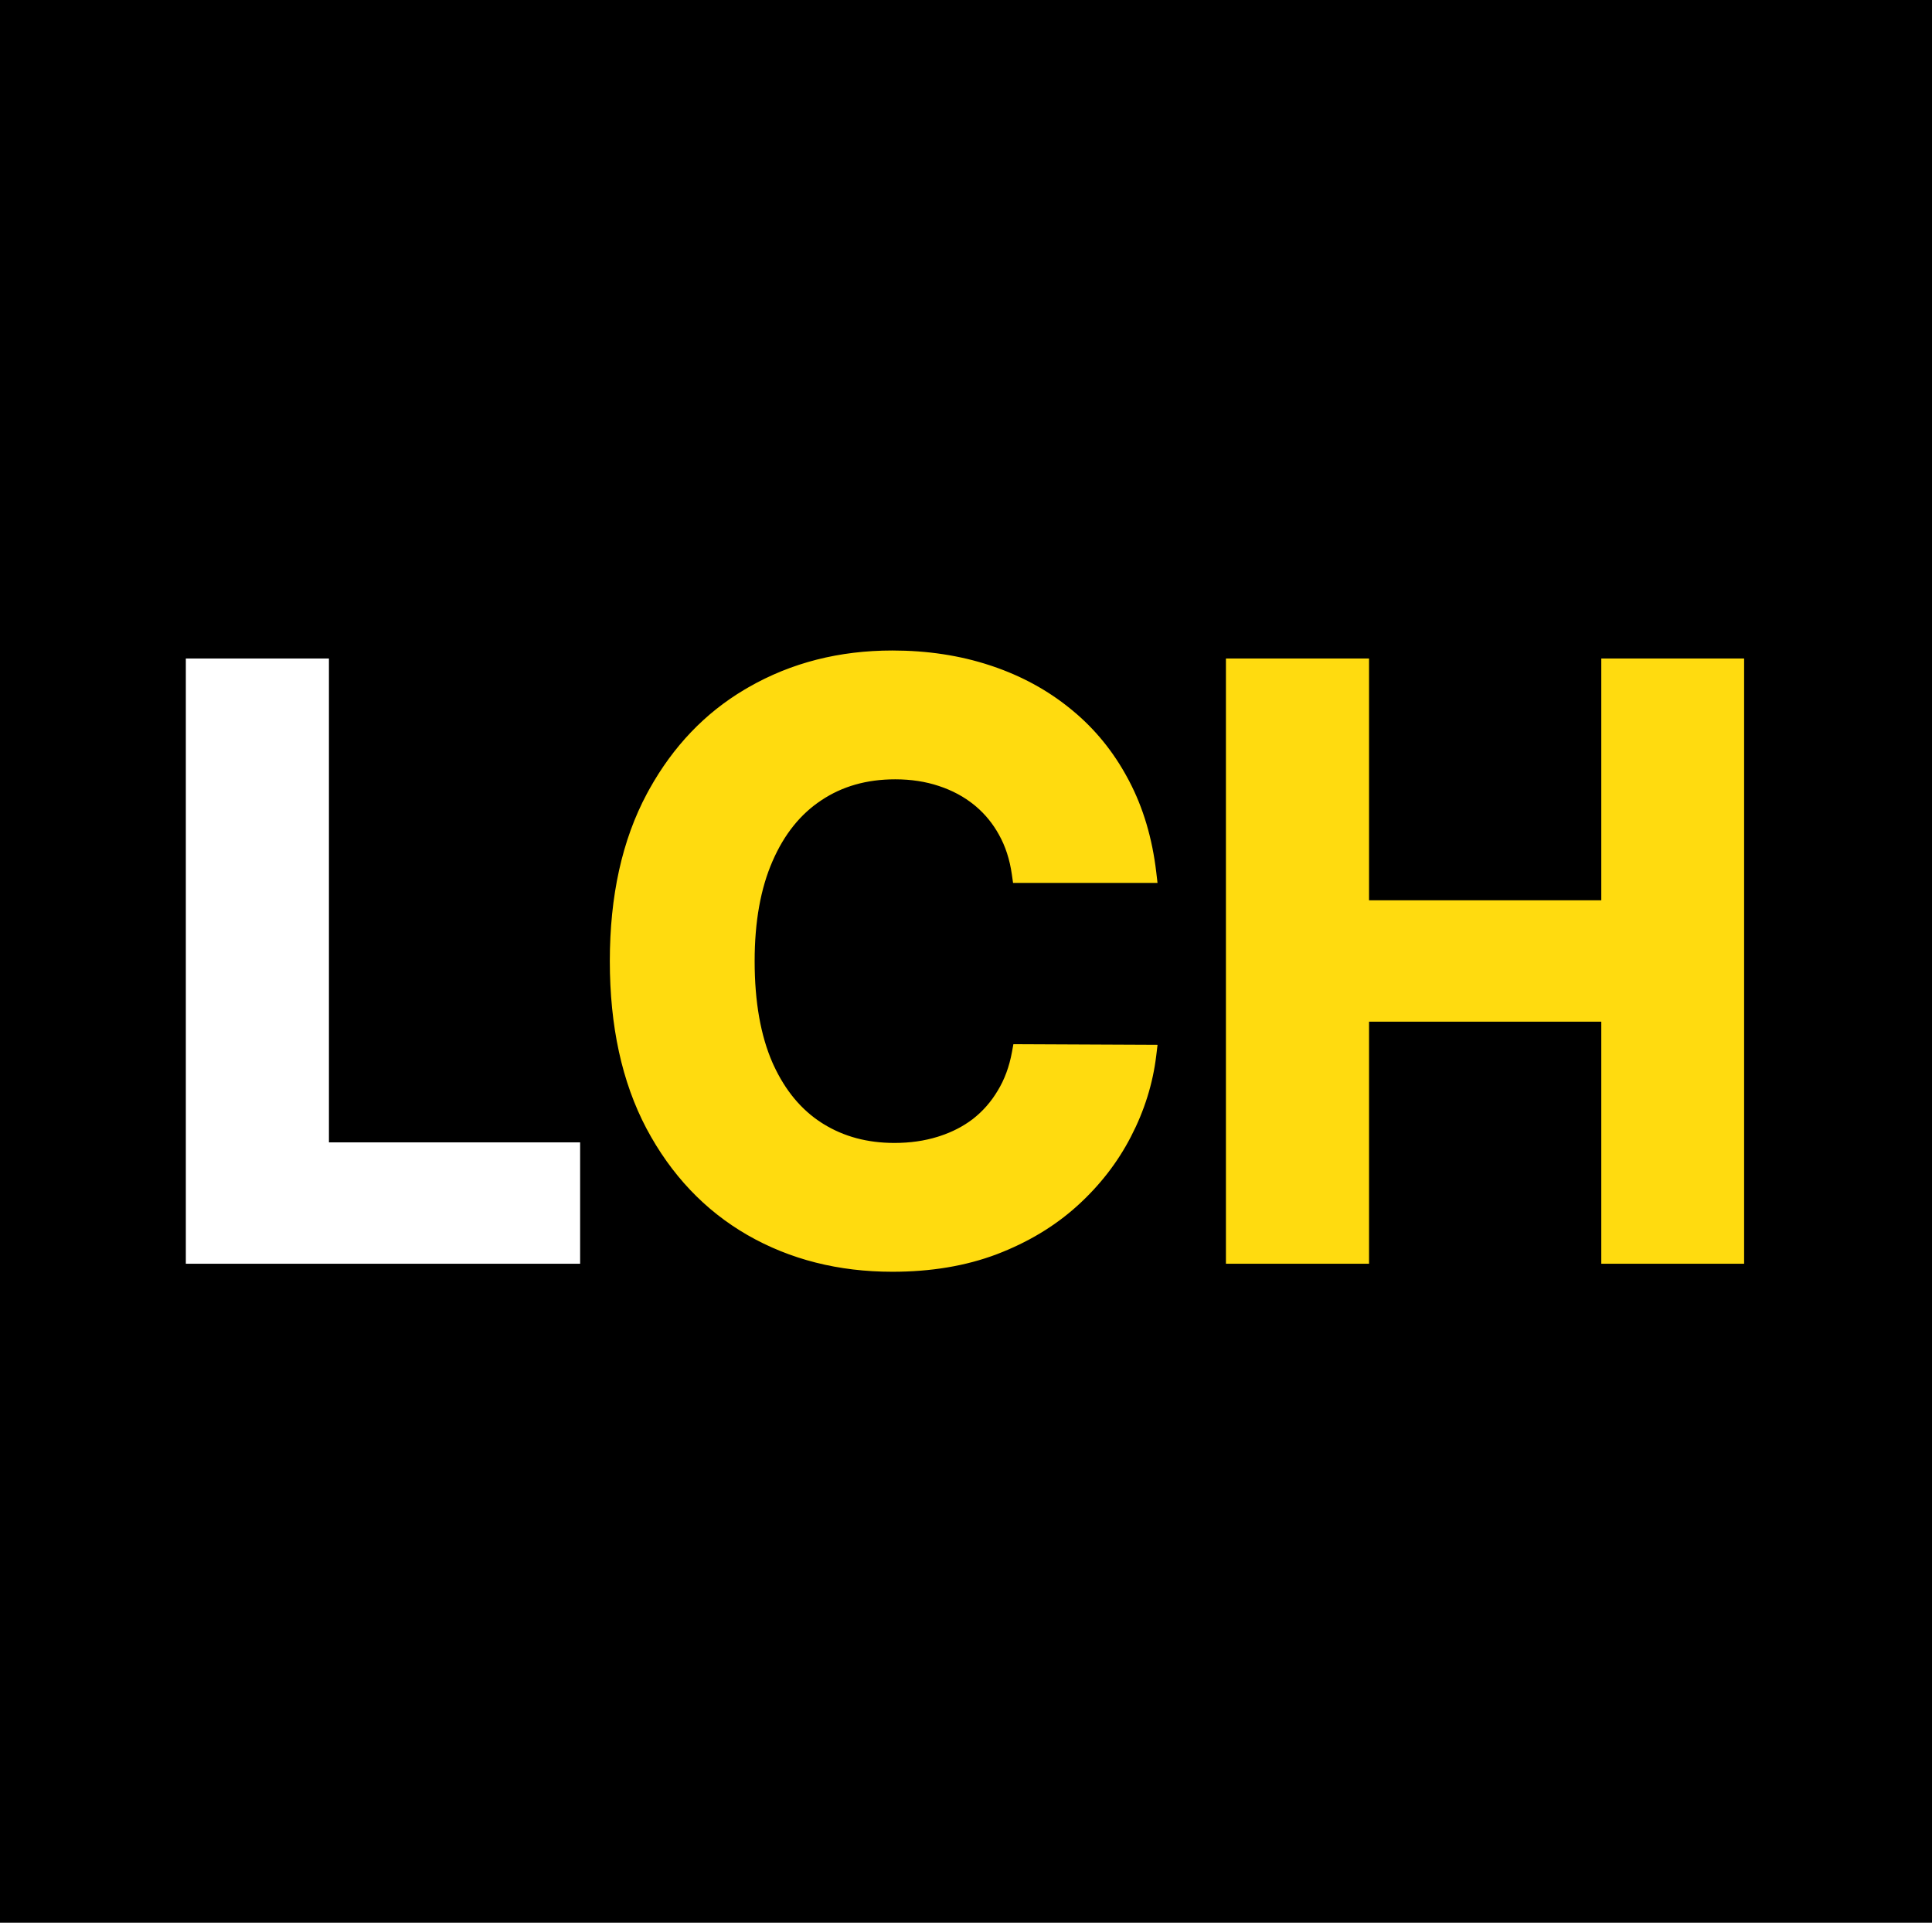 <svg xmlns="http://www.w3.org/2000/svg" version="1.1" xmlns:xlink="http://www.w3.org/1999/xlink" width="603" height="600"><rect width="100%" height="100%" fill="#808080" stroke="none"/><svg width="603" height="600" viewBox="0 0 603 600" fill="none" xmlns="http://www.w3.org/2000/svg">
<rect width="603" height="600" fill="black"></rect>
<path d="M425.792 207V282.453H501.281V207H542.857V392.874H501.281V317.331H425.792V392.874H384.128V207H425.792Z" fill="#FFDB0F" stroke="#FFDB0F" stroke-width="3"></path>
<path d="M278.52 204.5C289.257 204.5 299.238 206.008 308.453 209.039L309.319 209.327C318.236 212.347 326.177 216.68 333.126 222.333L333.796 222.88C340.674 228.562 346.292 235.47 350.648 243.591L351.071 244.382C355.395 252.596 358.162 261.926 359.392 272.349L359.589 274.025H317.489L317.306 272.734C316.614 267.833 315.208 263.521 313.108 259.775L313.103 259.766C311.123 256.181 308.623 253.107 305.6 250.534L304.989 250.026C301.687 247.351 297.862 245.292 293.499 243.857L293.494 243.855C289.198 242.423 284.508 241.699 279.413 241.699C270.208 241.699 262.262 243.982 255.513 248.5L255.505 248.505C248.76 252.964 243.486 259.504 239.714 268.209L239.712 268.213C235.947 276.845 234.034 287.403 234.034 299.938C234.034 312.832 235.948 323.564 239.709 332.19L240.073 332.994C243.872 341.237 249.05 347.421 255.58 351.627L256.216 352.029C262.828 356.115 270.455 358.175 279.145 358.175C284.191 358.175 288.831 357.508 293.076 356.189L293.082 356.187L293.883 355.932C297.863 354.623 301.395 352.792 304.491 350.443C307.787 347.884 310.516 344.785 312.68 341.14L312.684 341.132L312.689 341.125C314.905 337.489 316.452 333.32 317.316 328.599L317.541 327.362L318.798 327.368L357.909 327.547L359.593 327.555L359.391 329.227C358.357 337.806 355.771 346.075 351.643 354.026C347.568 361.932 342.068 369.008 335.156 375.253L335.155 375.254C328.277 381.462 320.077 386.376 310.576 390.007L310.571 390.009C301.087 393.596 290.396 395.374 278.52 395.374C261.974 395.374 247.127 391.628 234.019 384.103L234.016 384.102C220.956 376.569 210.645 365.669 203.082 351.45L203.08 351.445C195.559 337.192 191.834 320.003 191.833 299.938C191.833 279.81 195.619 262.587 203.262 248.331L203.986 247.008C211.294 233.874 221.018 223.684 233.159 216.48L234.38 215.769C247.484 208.247 262.21 204.5 278.52 204.5Z" fill="#FFDB0F" stroke="#FFDB0F" stroke-width="3"></path>
<path d="M101.164 207V357.996H179.564V392.874H59.5V207H101.164Z" fill="white" stroke="white" stroke-width="3"></path>
</svg><style>@media (prefers-color-scheme: light) { :root { filter: none; } }
@media (prefers-color-scheme: dark) { :root { filter: none; } }
</style></svg>